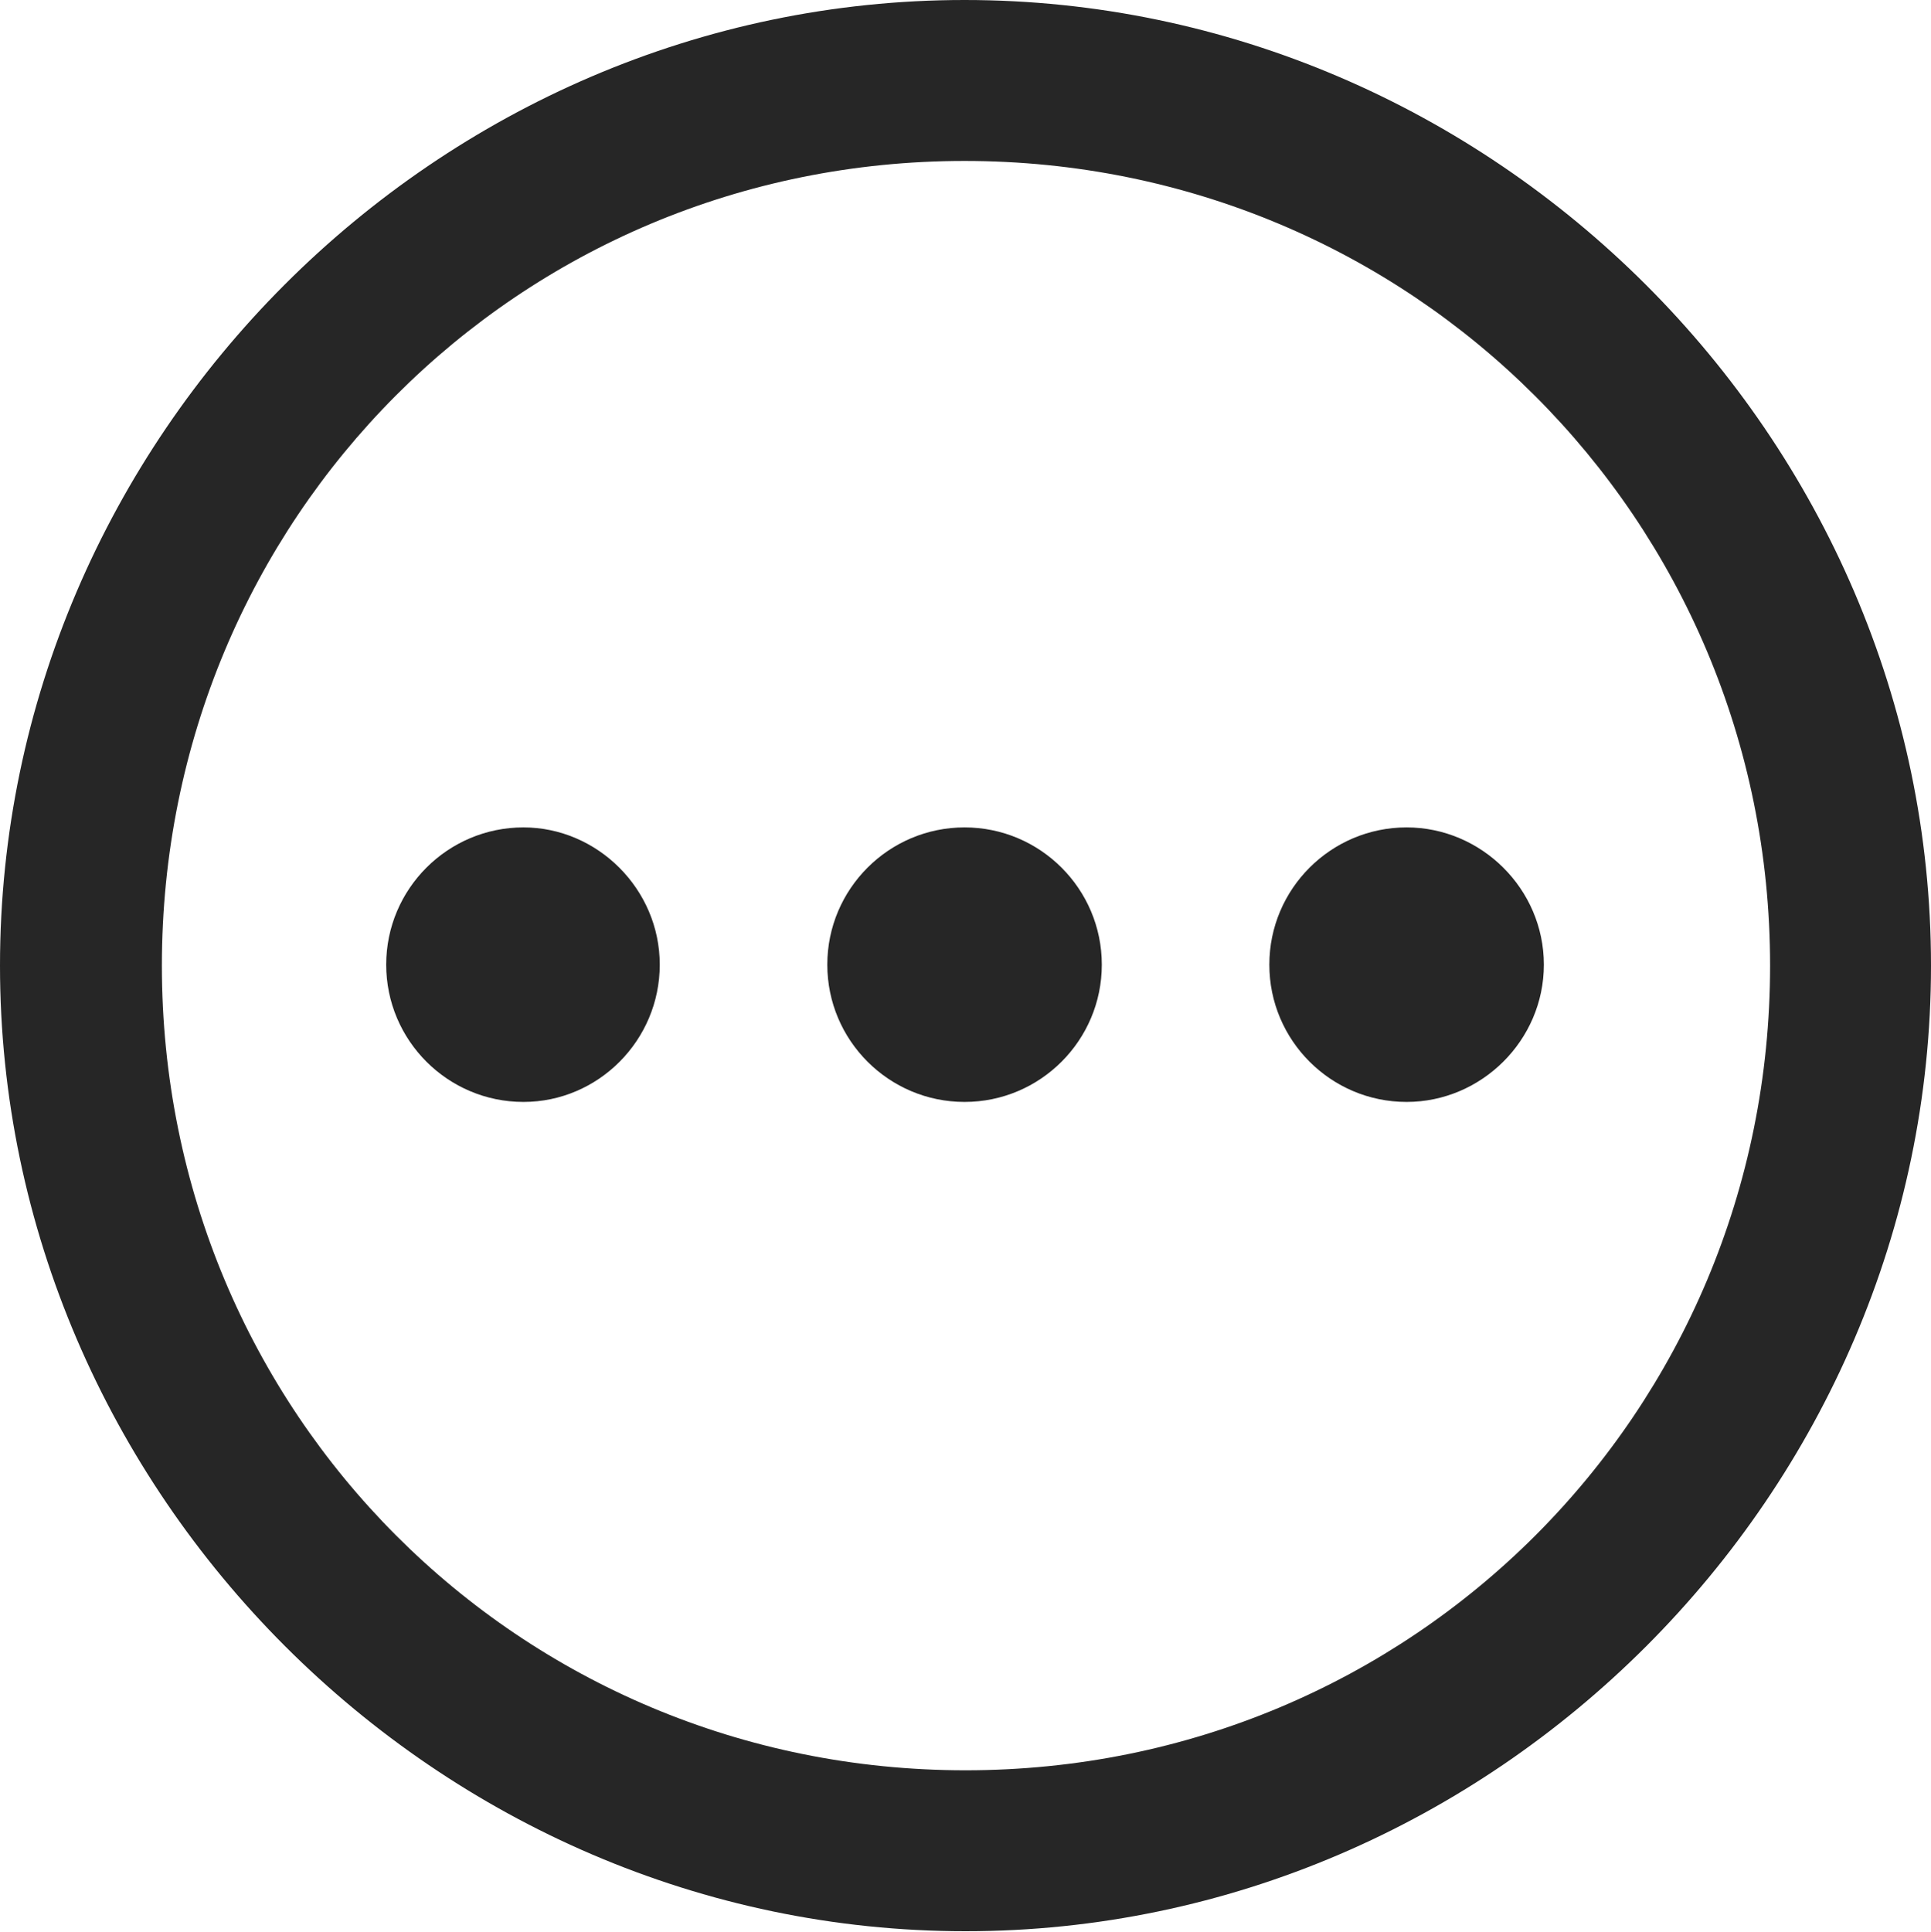 <?xml version="1.0" encoding="UTF-8"?>
<!--Generator: Apple Native CoreSVG 232.5-->
<!DOCTYPE svg
PUBLIC "-//W3C//DTD SVG 1.1//EN"
       "http://www.w3.org/Graphics/SVG/1.1/DTD/svg11.dtd">
<svg version="1.1" xmlns="http://www.w3.org/2000/svg" xmlns:xlink="http://www.w3.org/1999/xlink" width="99.609" height="99.658">
 <g>
  <rect height="99.658" opacity="0" width="99.609" x="0" y="0"/>
  <path d="M49.805 99.609C77.051 99.609 99.609 77.002 99.609 49.805C99.609 22.559 77.002 0 49.756 0C22.559 0 0 22.559 0 49.805C0 77.002 22.607 99.609 49.805 99.609ZM49.805 91.309C26.758 91.309 8.35 72.852 8.35 49.805C8.35 26.758 26.709 8.301 49.756 8.301C72.803 8.301 91.309 26.758 91.309 49.805C91.309 72.852 72.852 91.309 49.805 91.309Z" fill="#000000" fill-opacity="0.85"/>
  <path d="M72.559 56.836C76.416 56.836 79.639 53.662 79.639 49.756C79.639 45.85 76.416 42.676 72.559 42.676C68.652 42.676 65.478 45.85 65.478 49.756C65.478 53.662 68.652 56.836 72.559 56.836Z" fill="#000000" fill-opacity="0.85"/>
  <path d="M49.756 56.836C53.662 56.836 56.836 53.662 56.836 49.756C56.836 45.85 53.662 42.676 49.756 42.676C45.85 42.676 42.676 45.85 42.676 49.756C42.676 53.662 45.85 56.836 49.756 56.836Z" fill="#000000" fill-opacity="0.85"/>
  <path d="M27.002 56.836C30.859 56.836 34.033 53.662 34.033 49.756C34.033 45.85 30.811 42.676 27.002 42.676C23.096 42.676 19.922 45.85 19.922 49.756C19.922 53.662 23.096 56.836 27.002 56.836Z" fill="#000000" fill-opacity="0.85"/>
 </g>
</svg>
